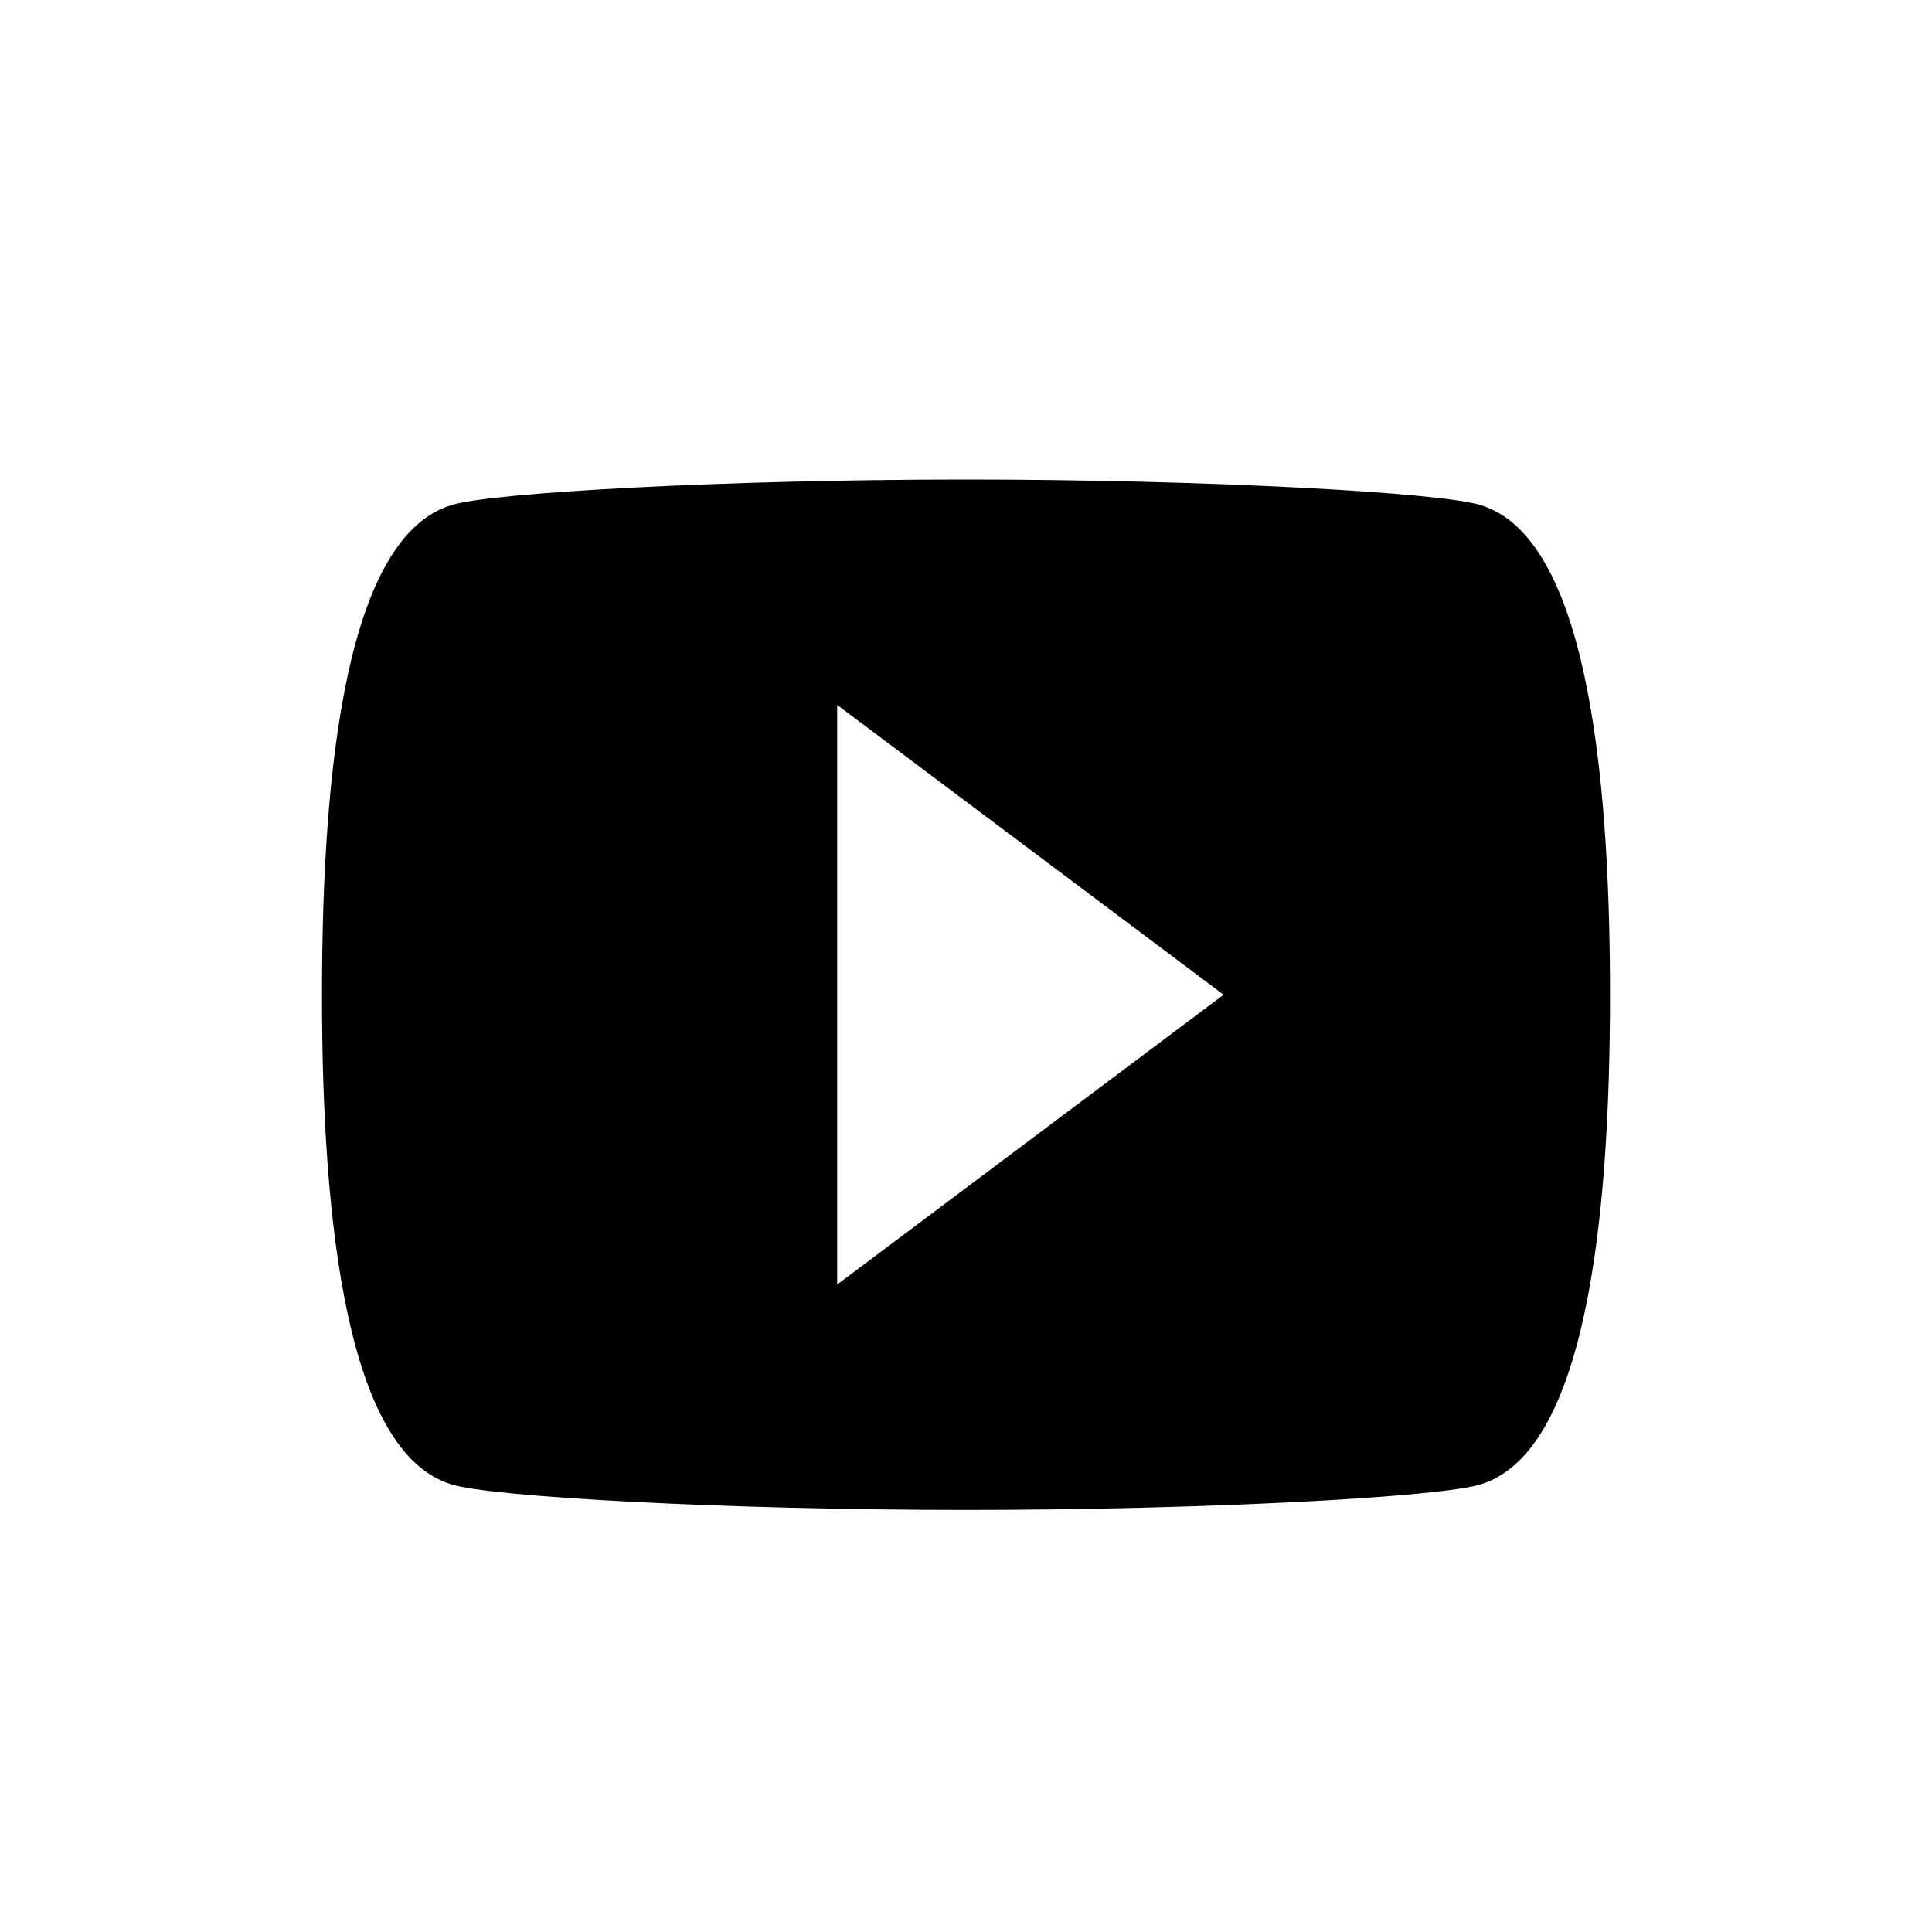 <?xml version="1.0" encoding="UTF-8" standalone="no"?>
<svg width="30px" height="30px" viewBox="0 0 30 30" version="1.1" xmlns="http://www.w3.org/2000/svg" xmlns:xlink="http://www.w3.org/1999/xlink" xmlns:sketch="http://www.bohemiancoding.com/sketch/ns">
    <!-- Generator: Sketch 3.3.2 (12043) - http://www.bohemiancoding.com/sketch -->
    <title>video-play</title>
    <desc>Created with Sketch.</desc>
    <defs></defs>
    <g id="Page-1" stroke="none" stroke-width="1" fill="none" fill-rule="evenodd" sketch:type="MSPage">
        <g id="video-youtube" sketch:type="MSLayerGroup" transform="translate(5, 7.446)" fill="#000000">
            <path d="M18,0.4 C17.4,0.2 13.7,0 10,0 C6.3,0 2.6,0.2 2,0.4 C0.4,0.9 0,4.4 0,8 C0,11.6 0.4,15.1 2,15.6 C2.6,15.8 6.3,16 10,16 C13.7,16 17.4,15.8 18,15.6 C19.6,15.1 20,11.6 20,8 C20,4.4 19.6,0.9 18,0.4 L18,0.4 Z M8,12.5 L8,3.5 L14,8 L8,12.5 L8,12.5 Z" id="Shape" sketch:type="MSShapeGroup"></path>
        </g>
    </g>
</svg>
